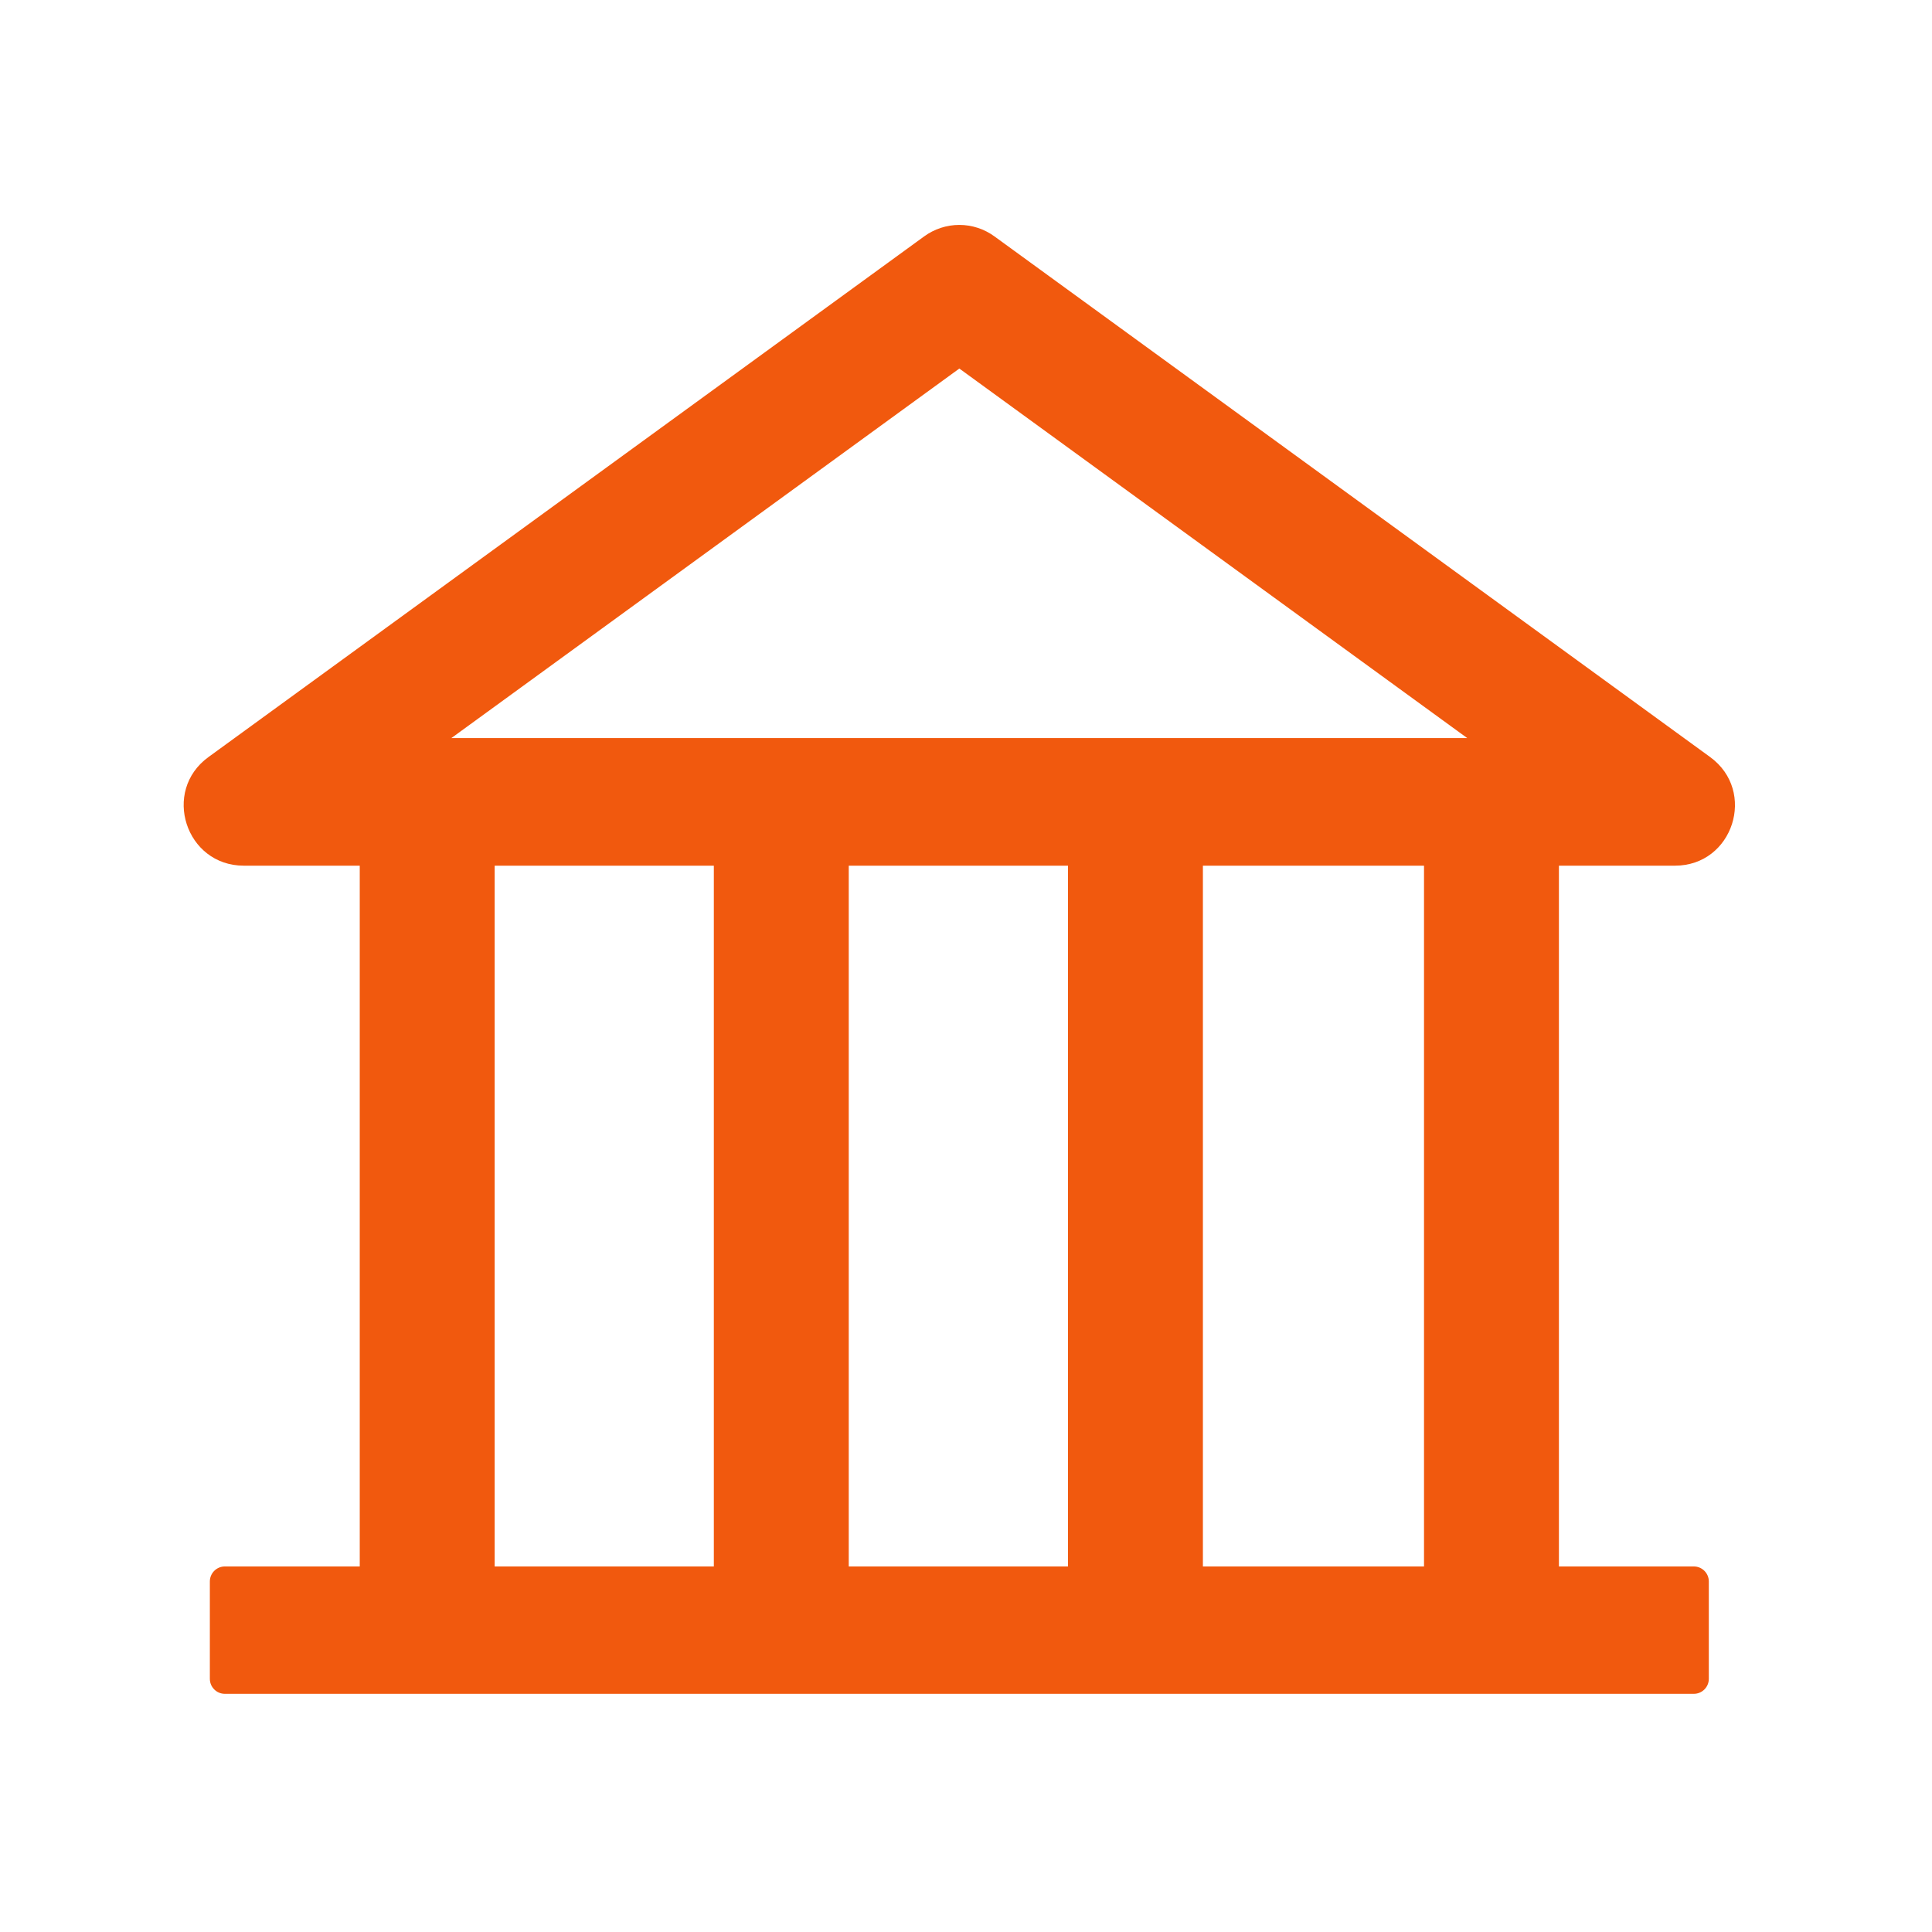 <svg width="29" height="29" viewBox="0 0 29 29" fill="none" xmlns="http://www.w3.org/2000/svg">
<path d="M25.143 12.994C26.013 12.994 26.375 11.877 25.669 11.363L14.928 3.549C14.775 3.437 14.59 3.376 14.4 3.376C14.21 3.376 14.024 3.437 13.871 3.549L3.13 11.363C2.424 11.874 2.787 12.994 3.659 12.994H5.4V23.513H3.375C3.251 23.513 3.15 23.614 3.15 23.738V25.2C3.15 25.324 3.251 25.425 3.375 25.425H25.425C25.549 25.425 25.65 25.324 25.65 25.2V23.738C25.65 23.614 25.549 23.513 25.425 23.513H23.4V12.994H25.143ZM14.4 5.532L22.024 11.079H6.775L14.4 5.532ZM7.425 12.994H10.715V23.513H7.425V12.994ZM12.74 12.994H16.031V23.513H12.74V12.994ZM21.375 23.513H18.056V12.994H21.375V23.513Z" fill="#F1590E"/>
</svg>
